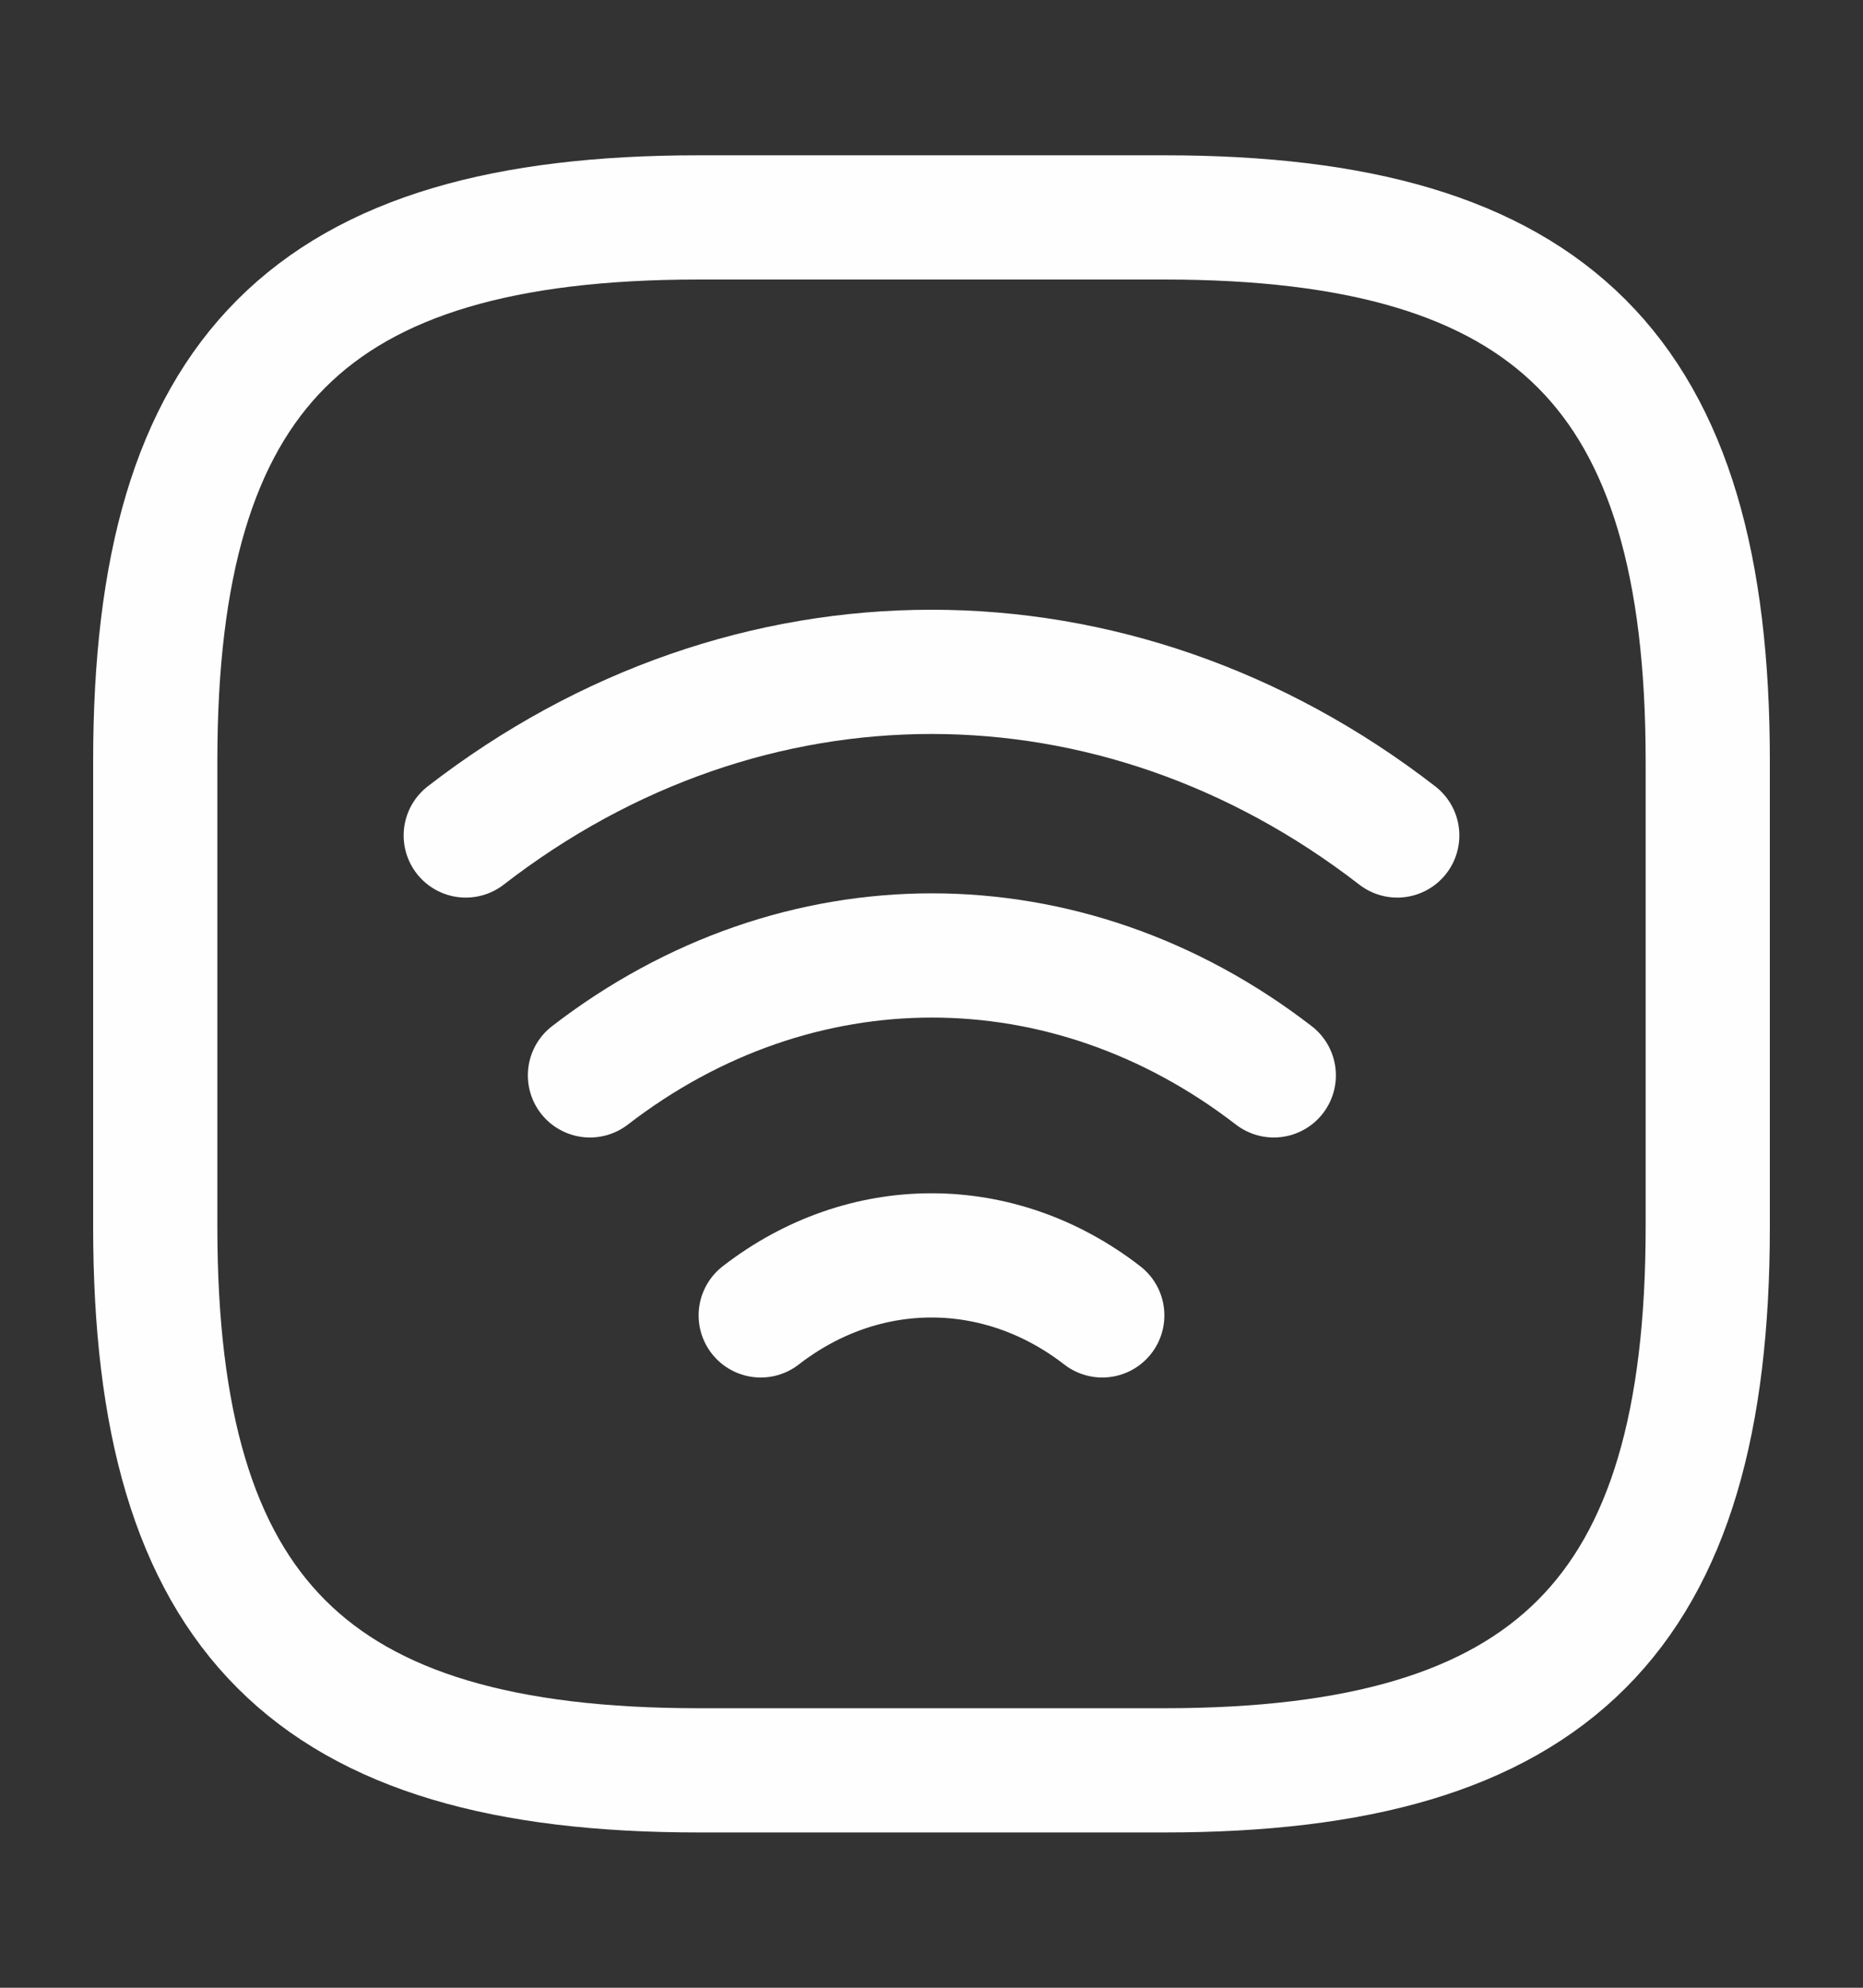 <svg width="15" height="16" viewBox="0 0 15 16" fill="none" xmlns="http://www.w3.org/2000/svg">
<rect x="0" y="0" width="15" height="16" fill="#333333" stroke="none"/>
<path d="M3.75 6.725C6.019 4.969 8.981 4.969 11.25 6.725" stroke="#FEFEFE" stroke-linecap="round" stroke-linejoin="round"/>
<path d="M4.75 8.656C6.419 7.369 8.588 7.369 10.256 8.656" stroke="#FEFEFE" stroke-linecap="round" stroke-linejoin="round"/>
<path d="M6.125 10.588C6.956 9.944 8.044 9.944 8.875 10.588" stroke="#FEFEFE" stroke-linecap="round" stroke-linejoin="round"/>
<path d="M5.625 14.25H9.375C12.5 14.25 13.75 13 13.75 9.875V6.125C13.75 3 12.5 1.75 9.375 1.75H5.625C2.5 1.75 1.25 3 1.25 6.125V9.875C1.25 13 2.5 14.25 5.625 14.25Z" stroke="#FEFEFE" stroke-linecap="round" stroke-linejoin="round"/>
</svg>
